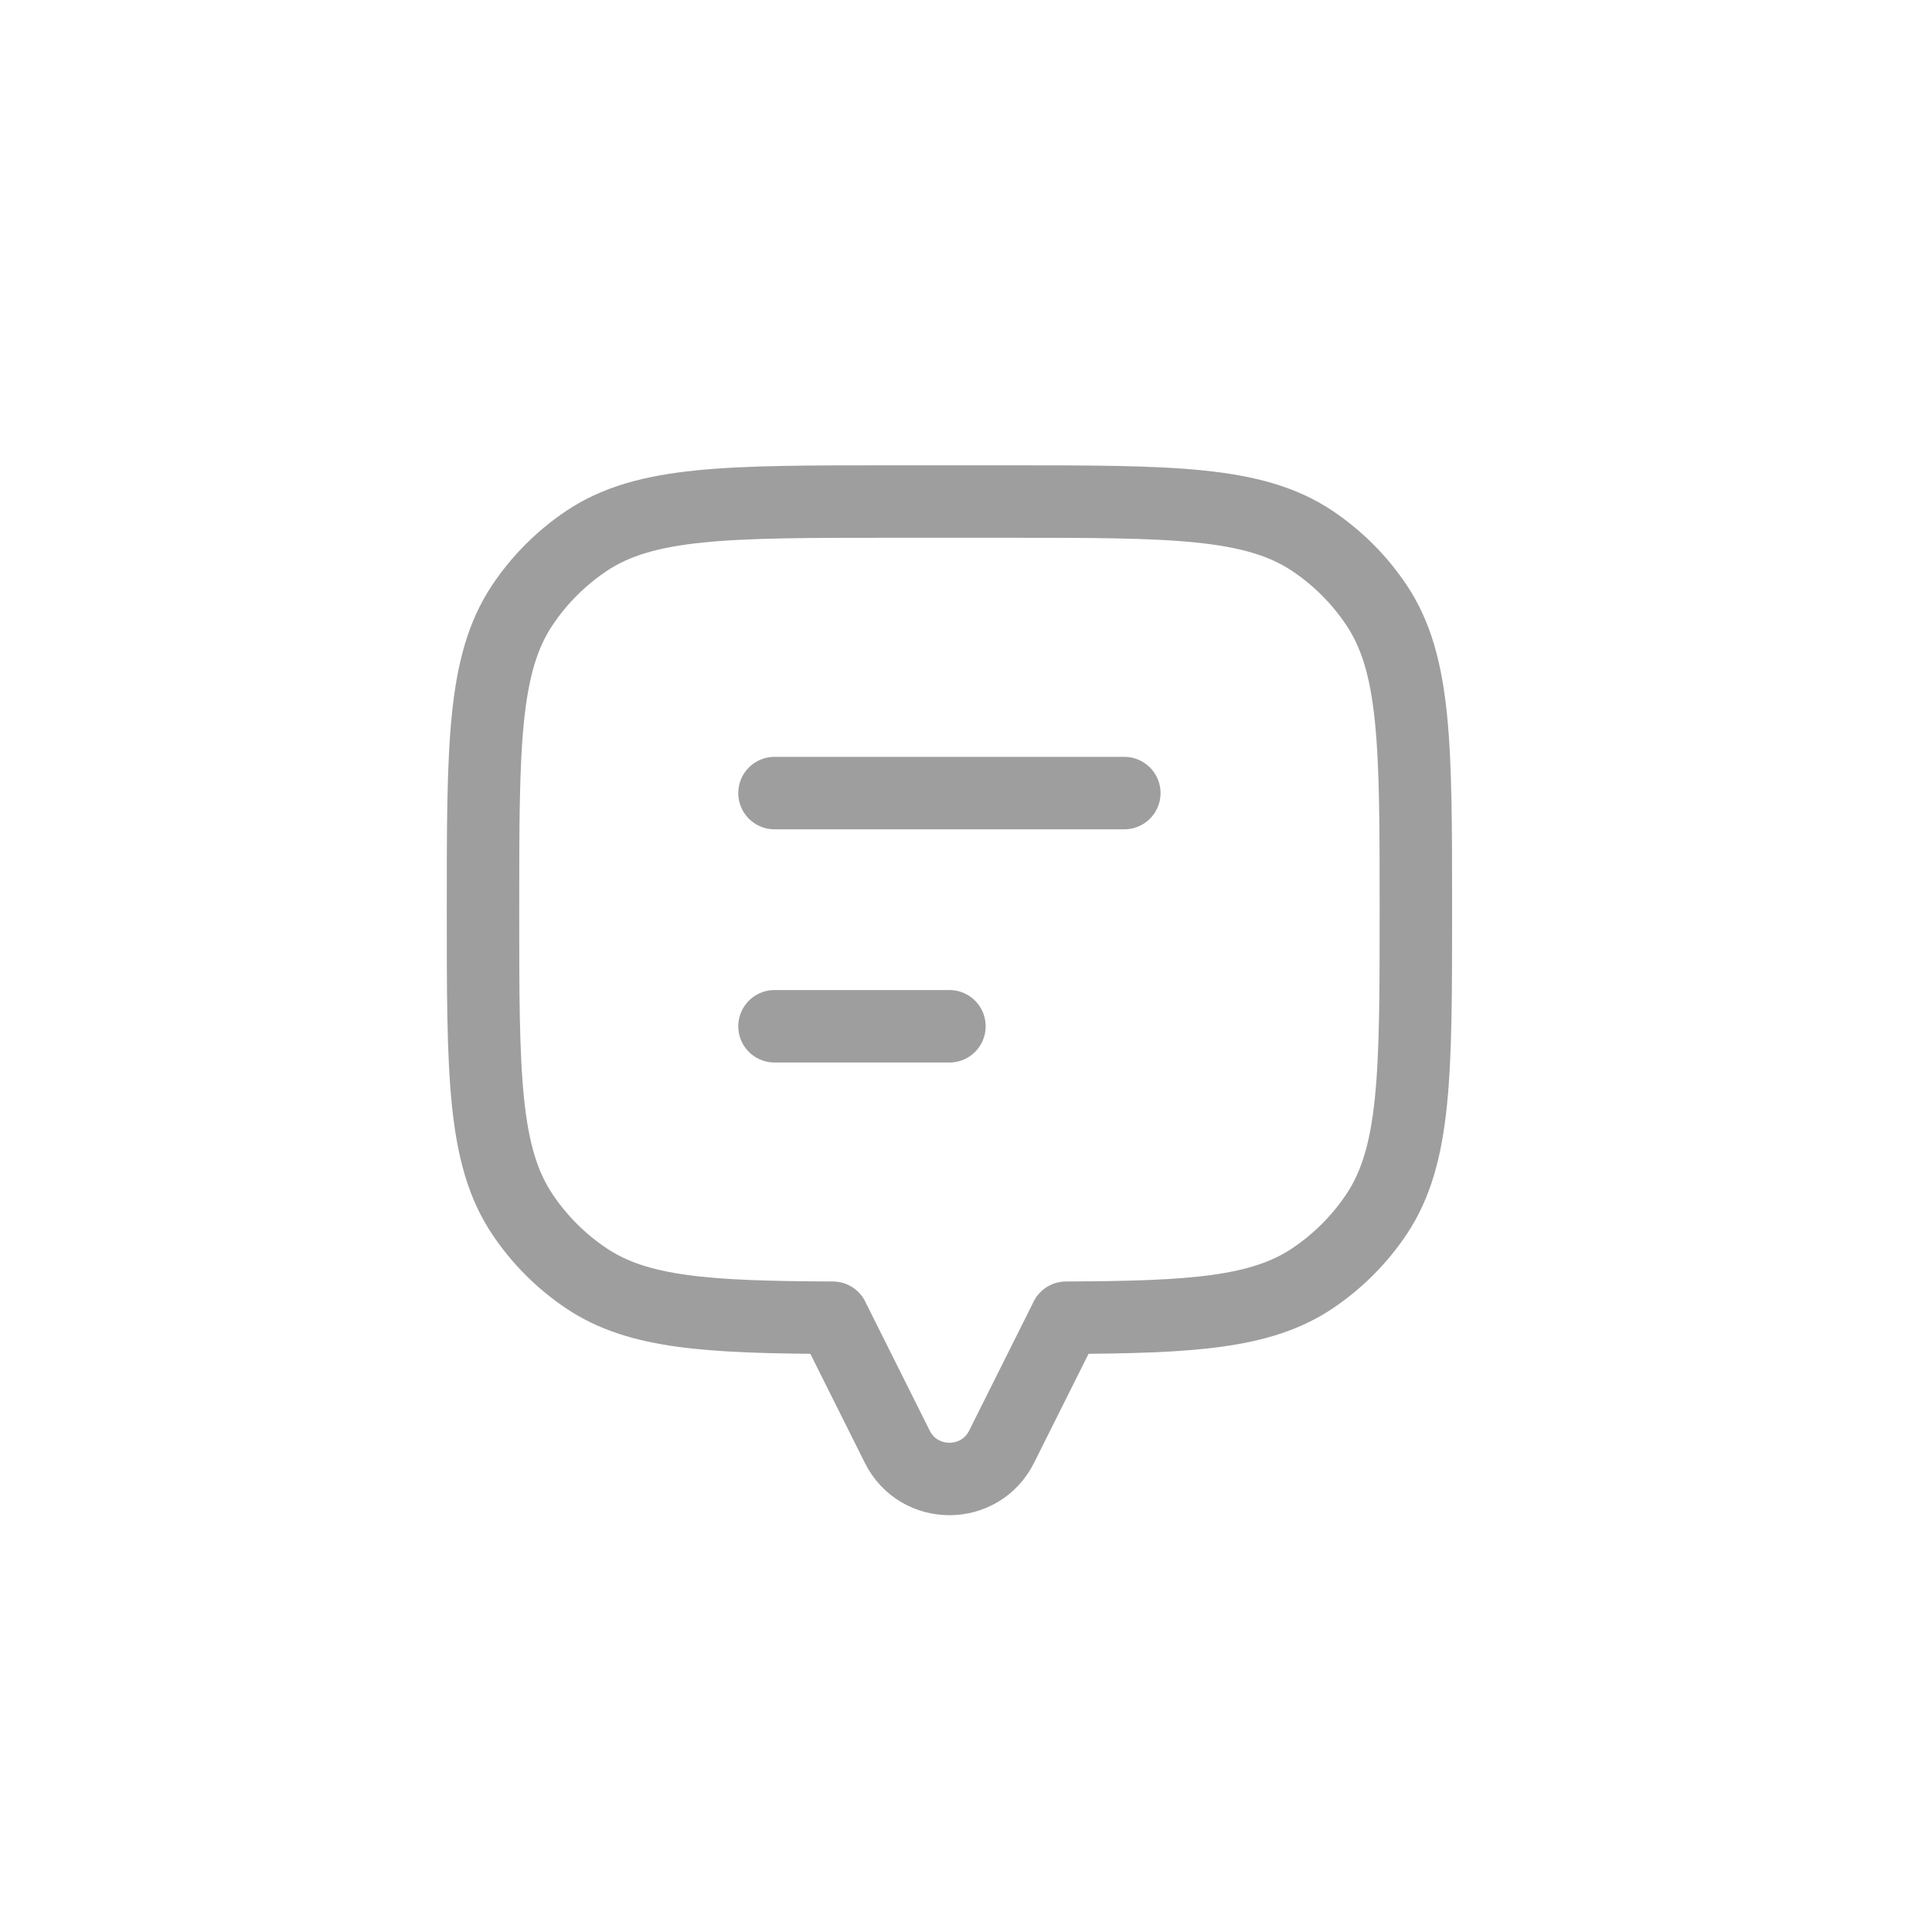 <svg width="40" height="40" viewBox="0 0 40 40" fill="none" xmlns="http://www.w3.org/2000/svg">
<path d="M28.5 12.53C29.314 13.748 29.314 15.443 29.314 18.834C29.314 22.224 29.314 23.92 28.5 25.138C28.148 25.665 27.695 26.118 27.168 26.47C26.104 27.181 24.676 27.271 22.071 27.282V27.284L20.737 29.953C20.292 30.843 19.022 30.843 18.577 29.953L17.243 27.284V27.282C14.638 27.271 13.21 27.181 12.146 26.47C11.619 26.118 11.166 25.665 10.814 25.138C10 23.92 10 22.224 10 18.834C10 15.443 10 13.748 10.814 12.53C11.166 12.002 11.619 11.55 12.146 11.197C13.364 10.384 15.059 10.384 18.45 10.384H20.864C24.255 10.384 25.95 10.384 27.168 11.197C27.695 11.55 28.148 12.002 28.5 12.53Z" stroke="#9E9E9E" stroke-width="1.5" stroke-linecap="round" stroke-linejoin="round"/>
<path d="M16.035 16.42L23.278 16.42" stroke="#9E9E9E" stroke-width="1.5" stroke-linecap="round" stroke-linejoin="round"/>
<path d="M16.035 21.248H19.657" stroke="#9E9E9E" stroke-width="1.5" stroke-linecap="round" stroke-linejoin="round"/>
</svg>
